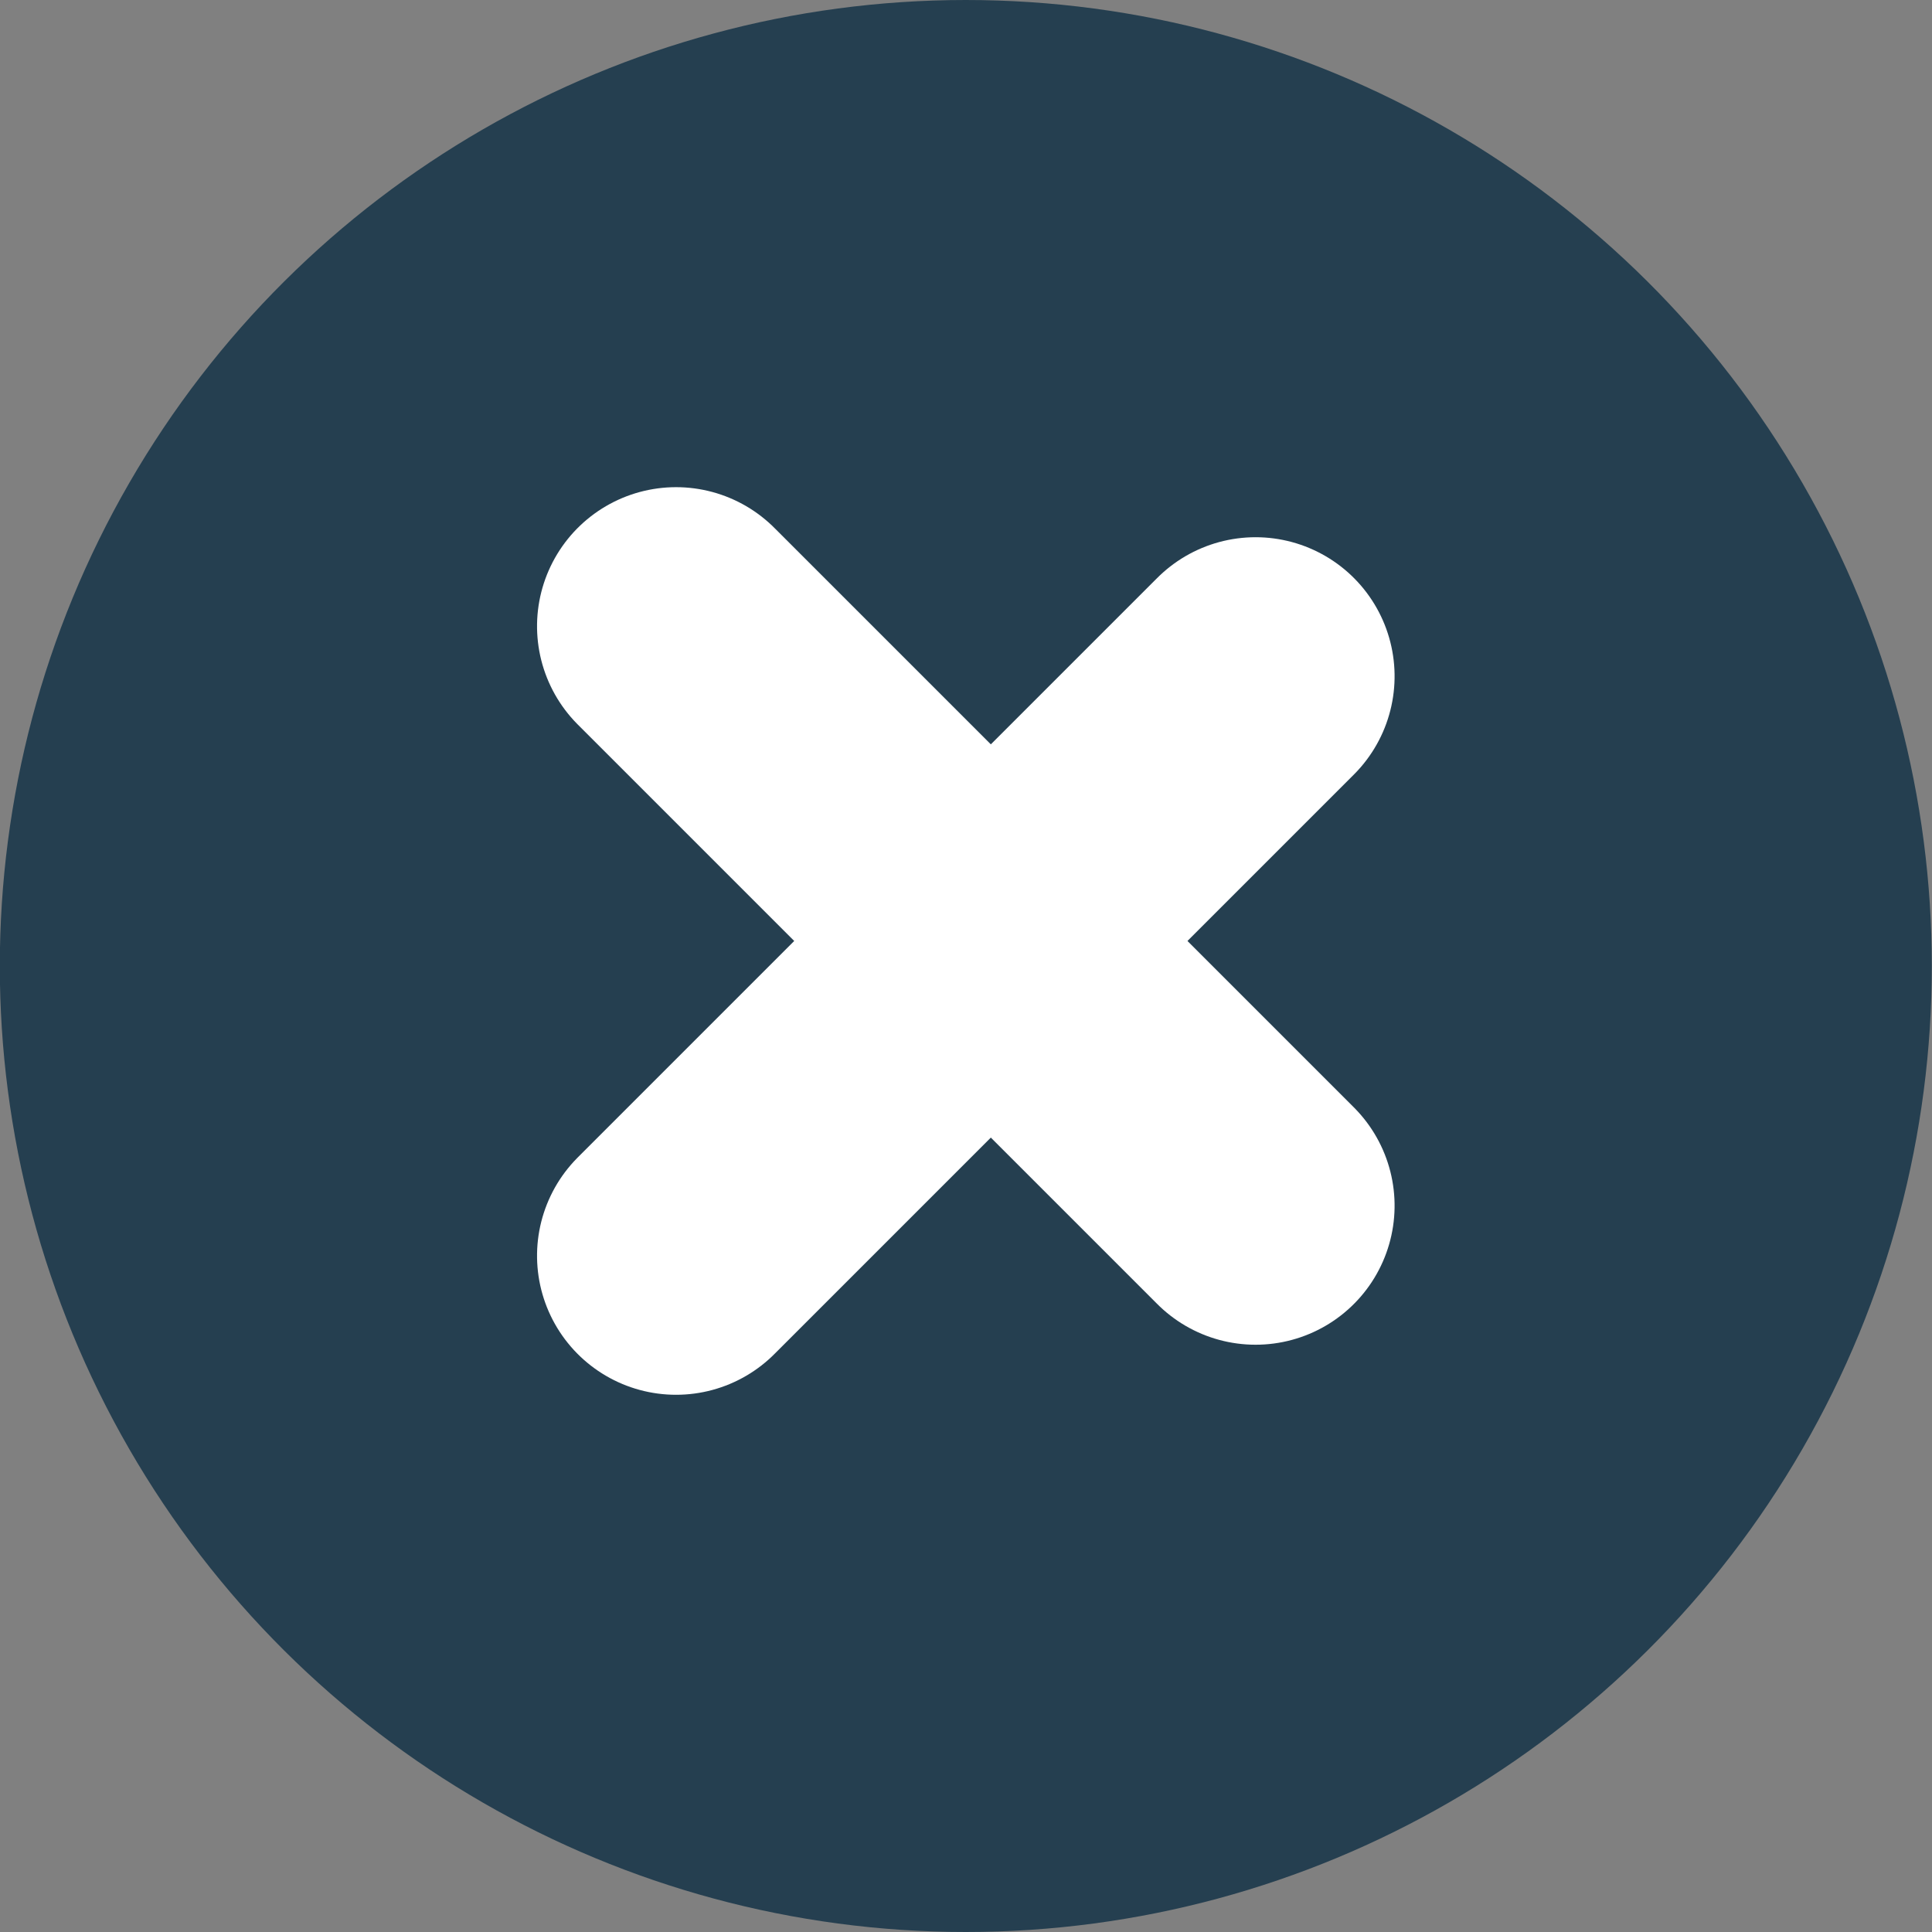 <svg xmlns="http://www.w3.org/2000/svg" width="10.422" height="10.422" viewBox="0 0 10.422 10.422">
    <rect x="0" y="0" width="10.422" height="10.422" fill="#808080" stroke="none"/>
    <defs>
        <style>
            .cls-2{fill:none;stroke:#fff;stroke-linecap:round;stroke-width:1.5px}
        </style>
    </defs>
    <g id="그룹_12292" transform="translate(-102.504 -508.123)">
        <circle id="타원_407" cx="5.211" cy="5.211" r="5.211" fill="#253f50" transform="rotate(90 -197.599 310.524)"/>
        <path id="선_2430" d="M3.126 0L0 3.126" class="cls-2" transform="rotate(90 -201.112 310.389)"/>
        <path id="선_2429" d="M0 0L3.126 3.126" class="cls-2" transform="rotate(90 -201.247 310.524)"/>
    </g>
</svg>
